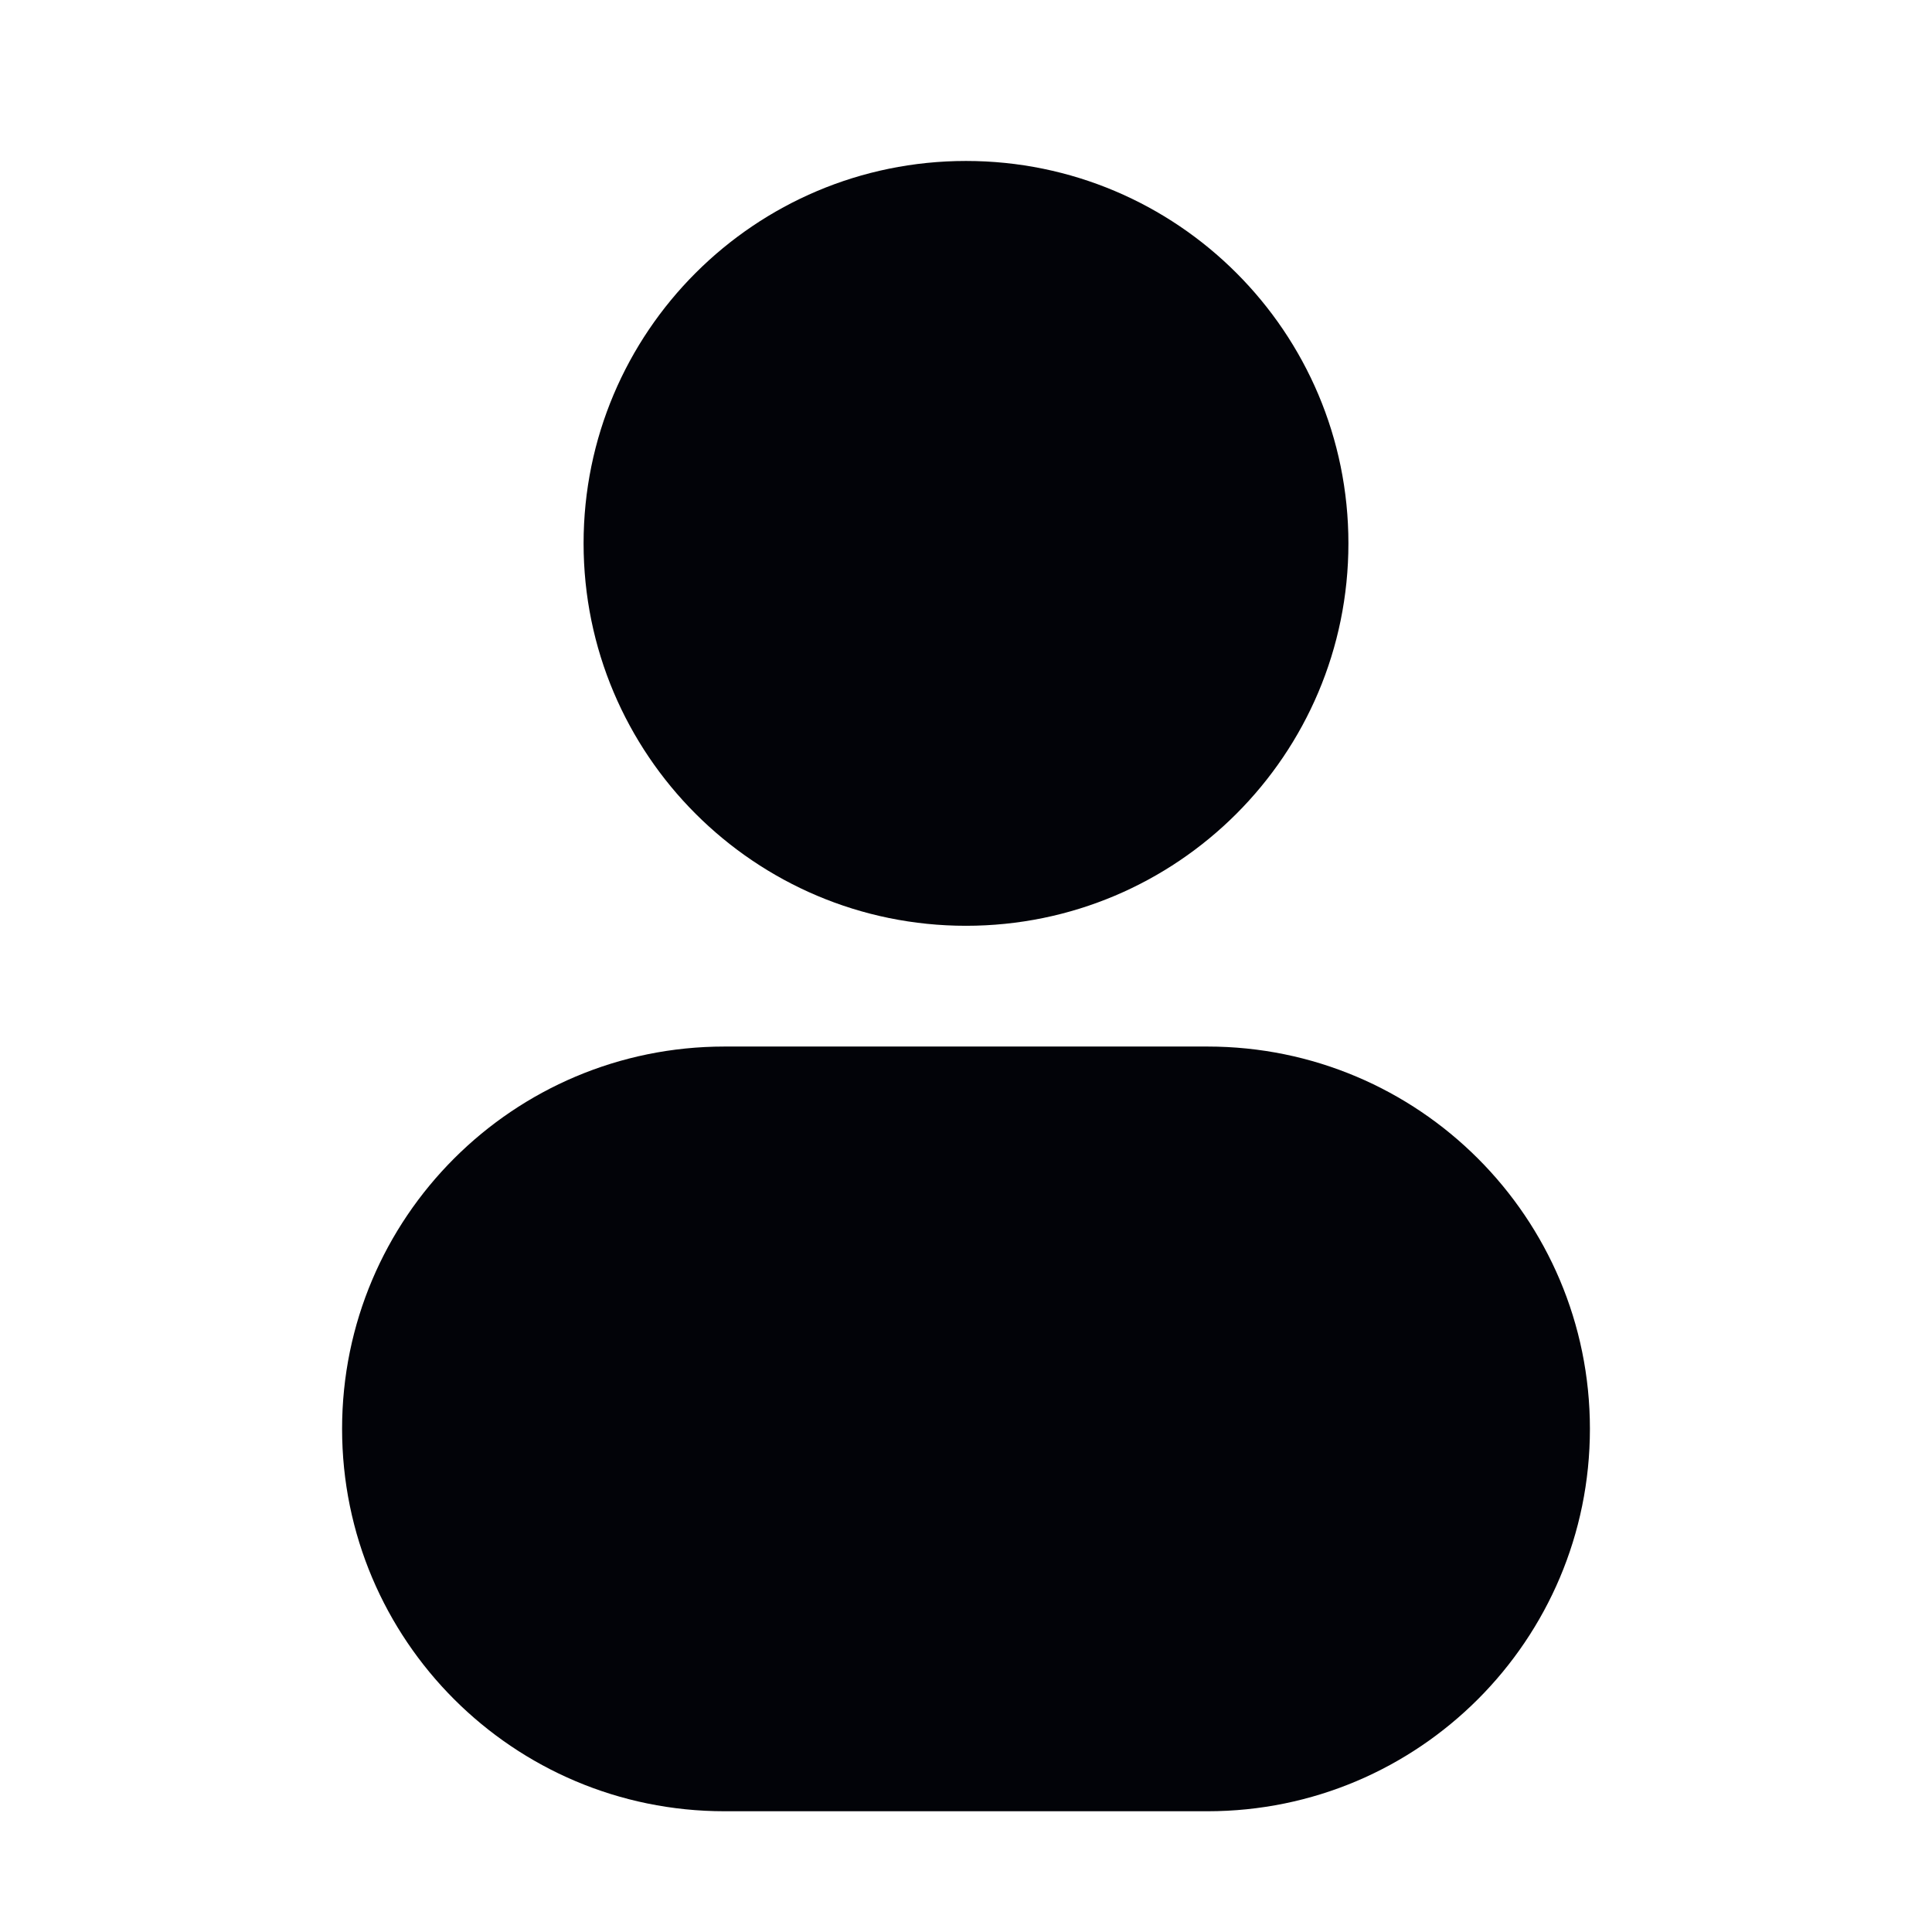 <svg width="16" height="16" viewBox="0 0 16 16" fill="none" xmlns="http://www.w3.org/2000/svg">
<path d="M8 1.333C6.251 1.333 4.833 2.751 4.833 4.5C4.833 6.249 6.251 7.667 8 7.667C9.749 7.667 11.167 6.249 11.167 4.5C11.167 2.751 9.749 1.333 8 1.333Z" fill="#020308"/>
<path d="M6 8.667C4.251 8.667 2.833 10.084 2.833 11.833C2.833 13.582 4.251 15 6 15H10C11.749 15 13.167 13.582 13.167 11.833C13.167 10.084 11.749 8.667 10 8.667H6Z" fill="#020308"/>
</svg>
